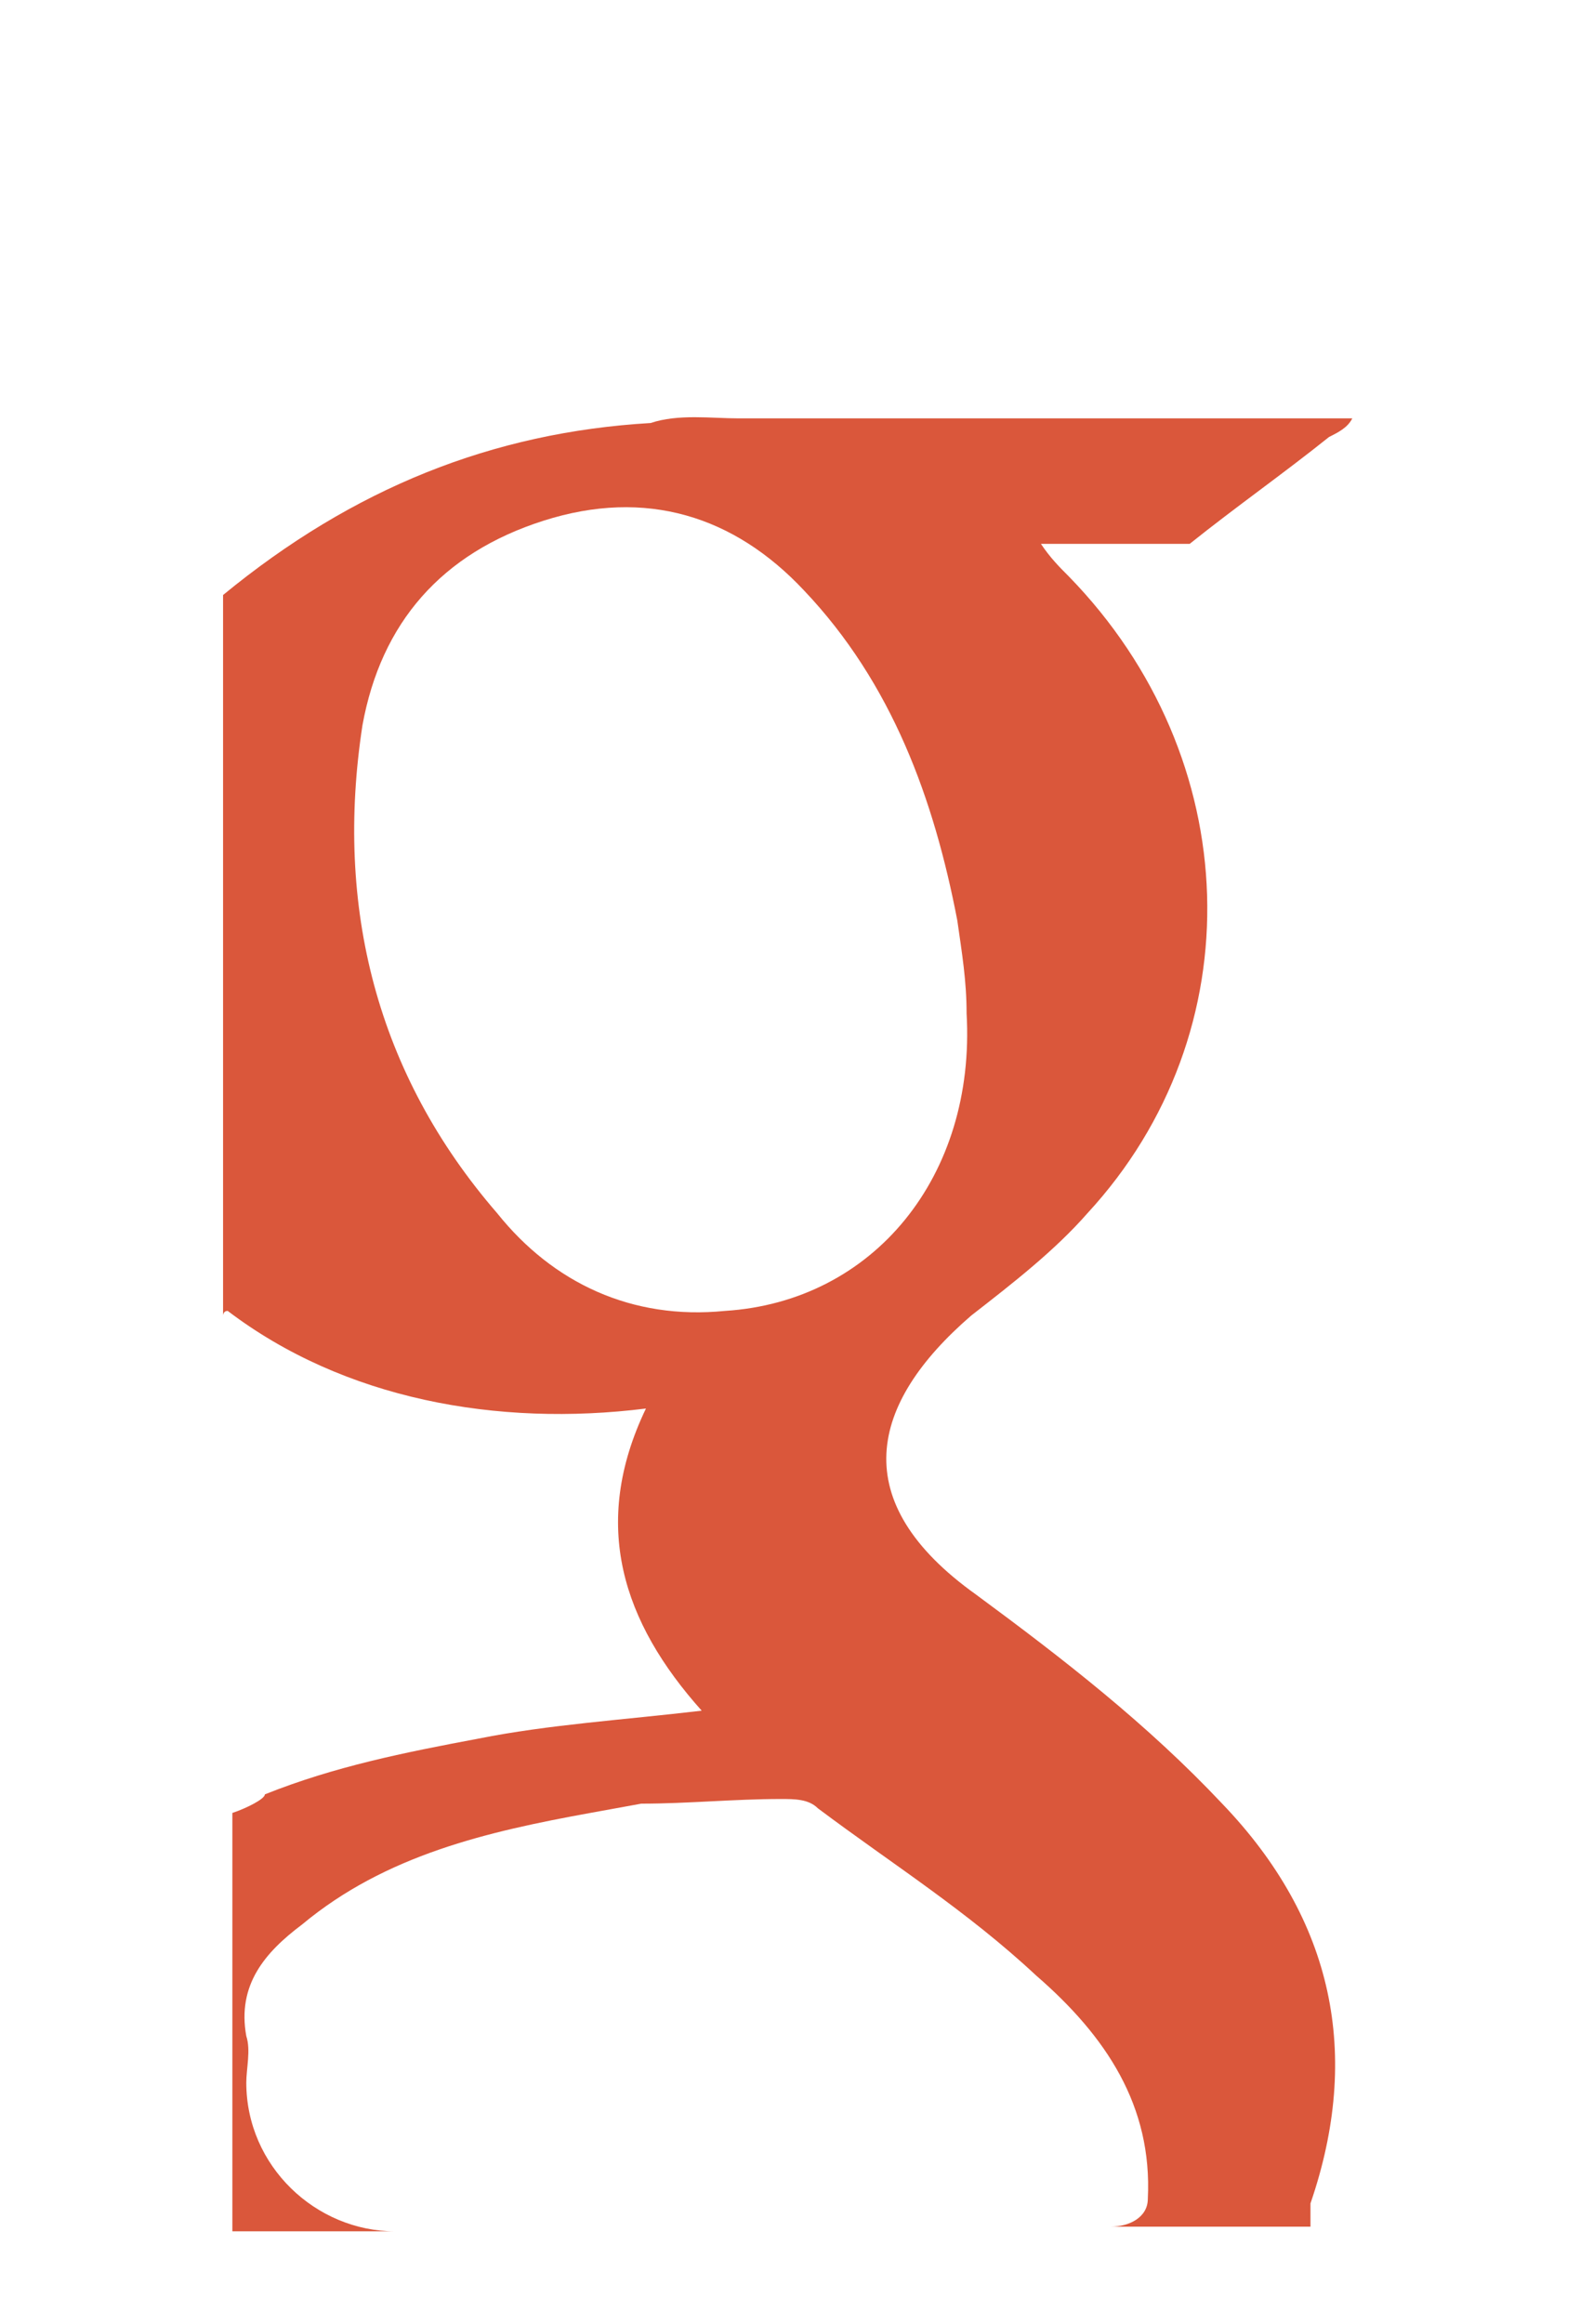 <?xml version="1.0" encoding="utf-8"?>
<!-- Generator: Adobe Illustrator 19.2.1, SVG Export Plug-In . SVG Version: 6.00 Build 0)  -->
<svg version="1.1" id="Слой_1" xmlns="http://www.w3.org/2000/svg" xmlns:xlink="http://www.w3.org/1999/xlink" x="0px" y="0px"
	 viewBox="0 0 34 50" style="enable-background:new 0 0 34 50;" xml:space="preserve">
<style type="text/css">
	.st0{fill:#DA573B;}
</style>
<path class="st0" d="M28.2,47.4c1.1-3.2,0.5-6.1-1.9-8.6c-1.6-1.7-3.4-3.1-5.3-4.5c-2.8-2-2.3-4.1-0.1-6c0.9-0.7,1.8-1.4,2.5-2.2
	c3.6-3.9,3.4-9.8-0.4-13.7c-0.2-0.2-0.4-0.4-0.6-0.7c1.1,0,2.2,0,3.2,0c1-0.8,2-1.5,3-2.3C28.8,9.3,29,9.2,29.1,9
	c-0.1,0-0.2,0-0.3,0c-4.3,0-8.6,0-12.9,0c-0.6,0-1.3-0.1-1.9,0.1c-3.4,0.2-6.4,1.4-9.2,3.7v15.5c0,0,0-0.1,0.1-0.1
	c2.5,1.9,5.8,2.5,9,2.1c-1.2,2.5-0.5,4.6,1.2,6.5c-1.7,0.2-3.3,0.3-4.8,0.6c-1.6,0.3-3.1,0.6-4.6,1.2c0,0.1-0.4,0.3-0.7,0.4v9h3.5
	c-1.7,0-3.2-1.4-3.2-3.2c0-0.3,0.1-0.7,0-1c-0.2-1.1,0.4-1.8,1.2-2.4c1.8-1.5,4-2,6.2-2.4l1.1-0.2c1,0,2-0.1,3-0.1
	c0.3,0,0.6,0,0.8,0.2c1.6,1.2,3.2,2.2,4.7,3.6c1.5,1.3,2.5,2.8,2.4,4.8c0,0.4-0.4,0.6-0.8,0.6h4.3C28.2,47.8,28.2,47.6,28.2,47.4z
	 M15.6,28.2c-2,0.2-3.7-0.6-4.9-2.1c-2.6-3-3.5-6.6-2.9-10.5c0.4-2.2,1.7-3.7,3.9-4.4s4.1-0.1,5.6,1.5c1.9,2,2.8,4.5,3.3,7.1
	c0.1,0.7,0.2,1.3,0.2,2C21,25.3,18.8,28,15.6,28.2z"/>
</svg>
